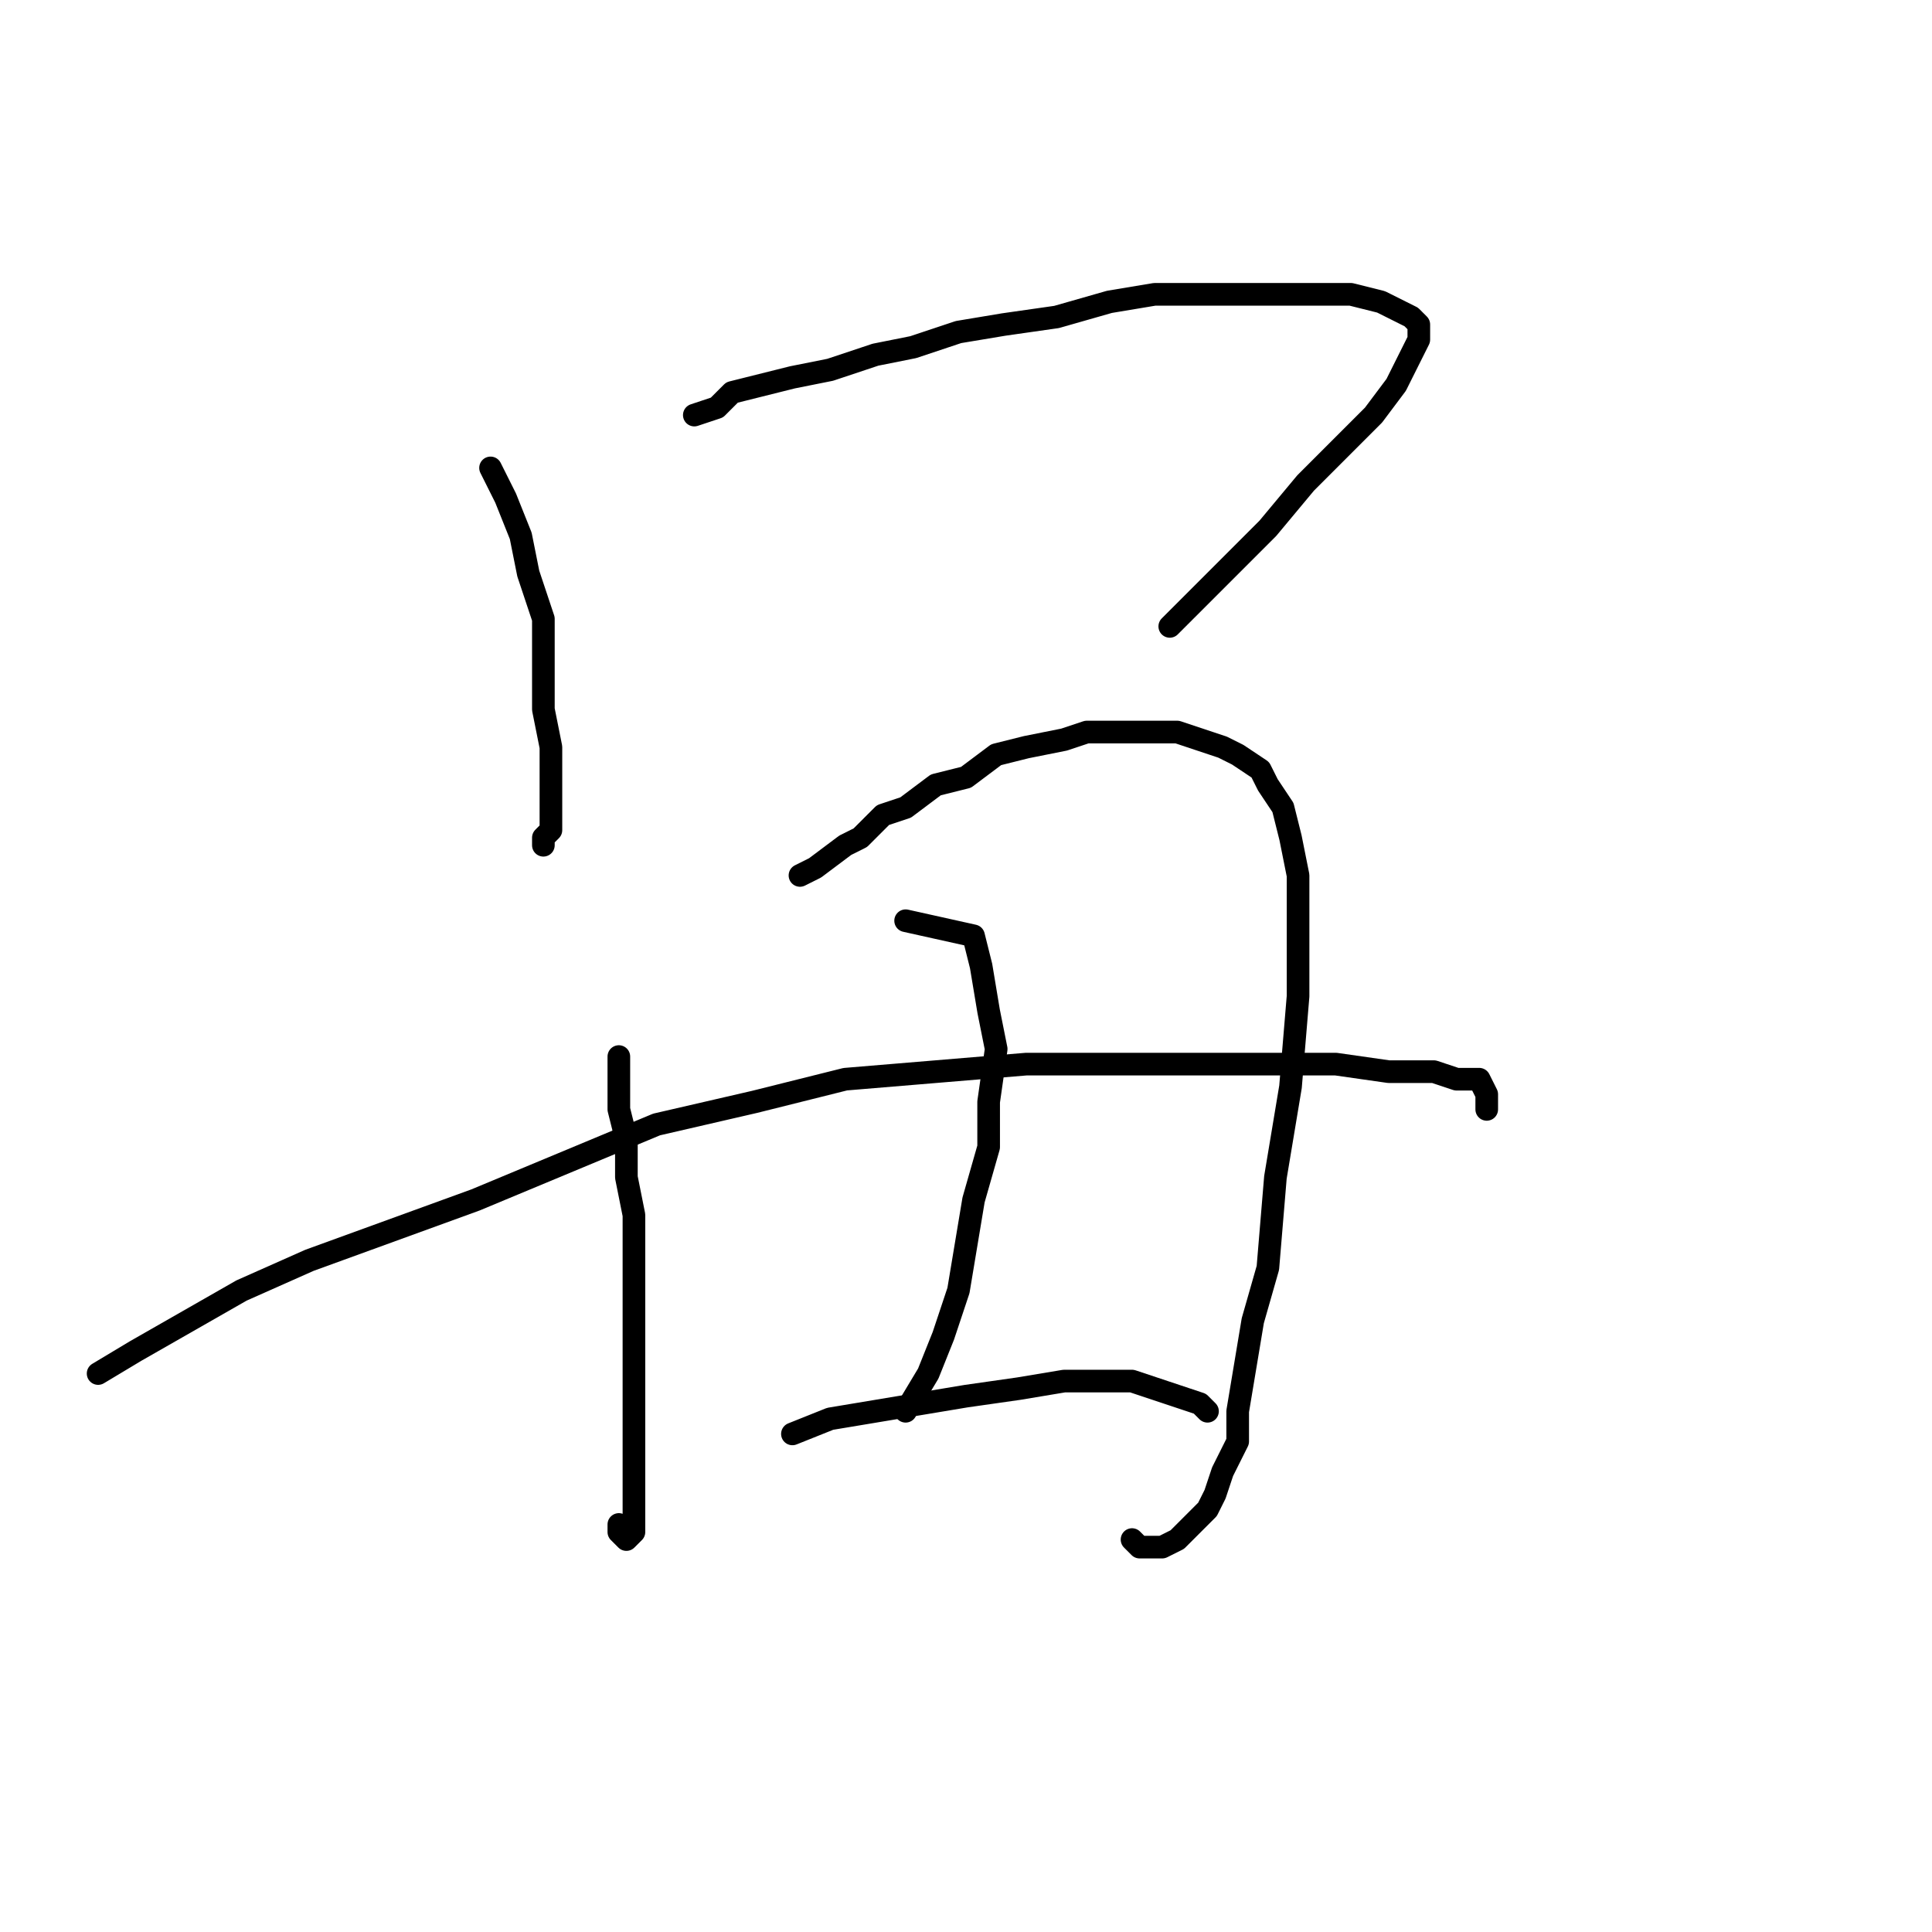 <?xml version="1.0" standalone="no"?>
    <svg width="256" height="256" xmlns="http://www.w3.org/2000/svg" version="1.1">
    <polyline stroke="black" stroke-width="3" stroke-linecap="round" fill="transparent" stroke-linejoin="round" points="65 62 67 66 69 71 70 76 72 82 72 88 72 94 73 99 73 103 73 107 73 110 72 111 72 112 72 111 72 111 " />
        <polyline stroke="black" stroke-width="3" stroke-linecap="round" fill="transparent" stroke-linejoin="round" points="92 55 95 54 97 52 101 51 105 50 110 49 116 47 121 46 127 44 133 43 140 42 147 40 153 39 159 39 165 39 170 39 175 39 179 39 183 40 185 41 187 42 188 43 188 45 187 47 185 51 182 55 178 59 173 64 168 70 161 77 155 83 155 83 " />
        <polyline stroke="black" stroke-width="3" stroke-linecap="round" fill="transparent" stroke-linejoin="round" points="82 140 82 143 82 147 83 151 83 156 84 161 84 167 84 171 84 177 84 183 84 188 84 192 84 196 84 199 84 201 84 203 83 204 82 203 82 202 82 202 " />
        <polyline stroke="black" stroke-width="3" stroke-linecap="round" fill="transparent" stroke-linejoin="round" points="106 116 108 115 112 112 114 111 117 108 120 107 124 104 128 103 132 100 136 99 141 98 144 97 148 97 152 97 156 97 159 98 162 99 164 100 167 102 168 104 170 107 171 111 172 116 172 122 172 127 172 130 172 132 171 144 169 156 168 168 166 175 165 181 164 187 164 191 162 195 161 198 160 200 158 202 157 203 156 204 154 205 152 205 152 205 151 205 150 204 150 204 " />
        <polyline stroke="black" stroke-width="3" stroke-linecap="round" fill="transparent" stroke-linejoin="round" points="120 122 129 124 130 128 131 134 132 139 131 146 131 152 129 159 128 165 127 171 125 177 123 182 120 187 120 187 " />
        <polyline stroke="black" stroke-width="3" stroke-linecap="round" fill="transparent" stroke-linejoin="round" points="13 182 18 179 25 175 32 171 41 167 52 163 63 159 75 154 87 149 100 146 112 143 124 142 136 141 148 141 159 141 168 141 177 141 184 142 190 142 193 143 196 143 197 145 197 147 197 147 " />
        <polyline stroke="black" stroke-width="3" stroke-linecap="round" fill="transparent" stroke-linejoin="round" points="105 190 110 188 116 187 122 186 128 185 135 184 141 183 146 183 150 183 153 184 156 185 159 186 160 187 160 187 " />
        </svg>